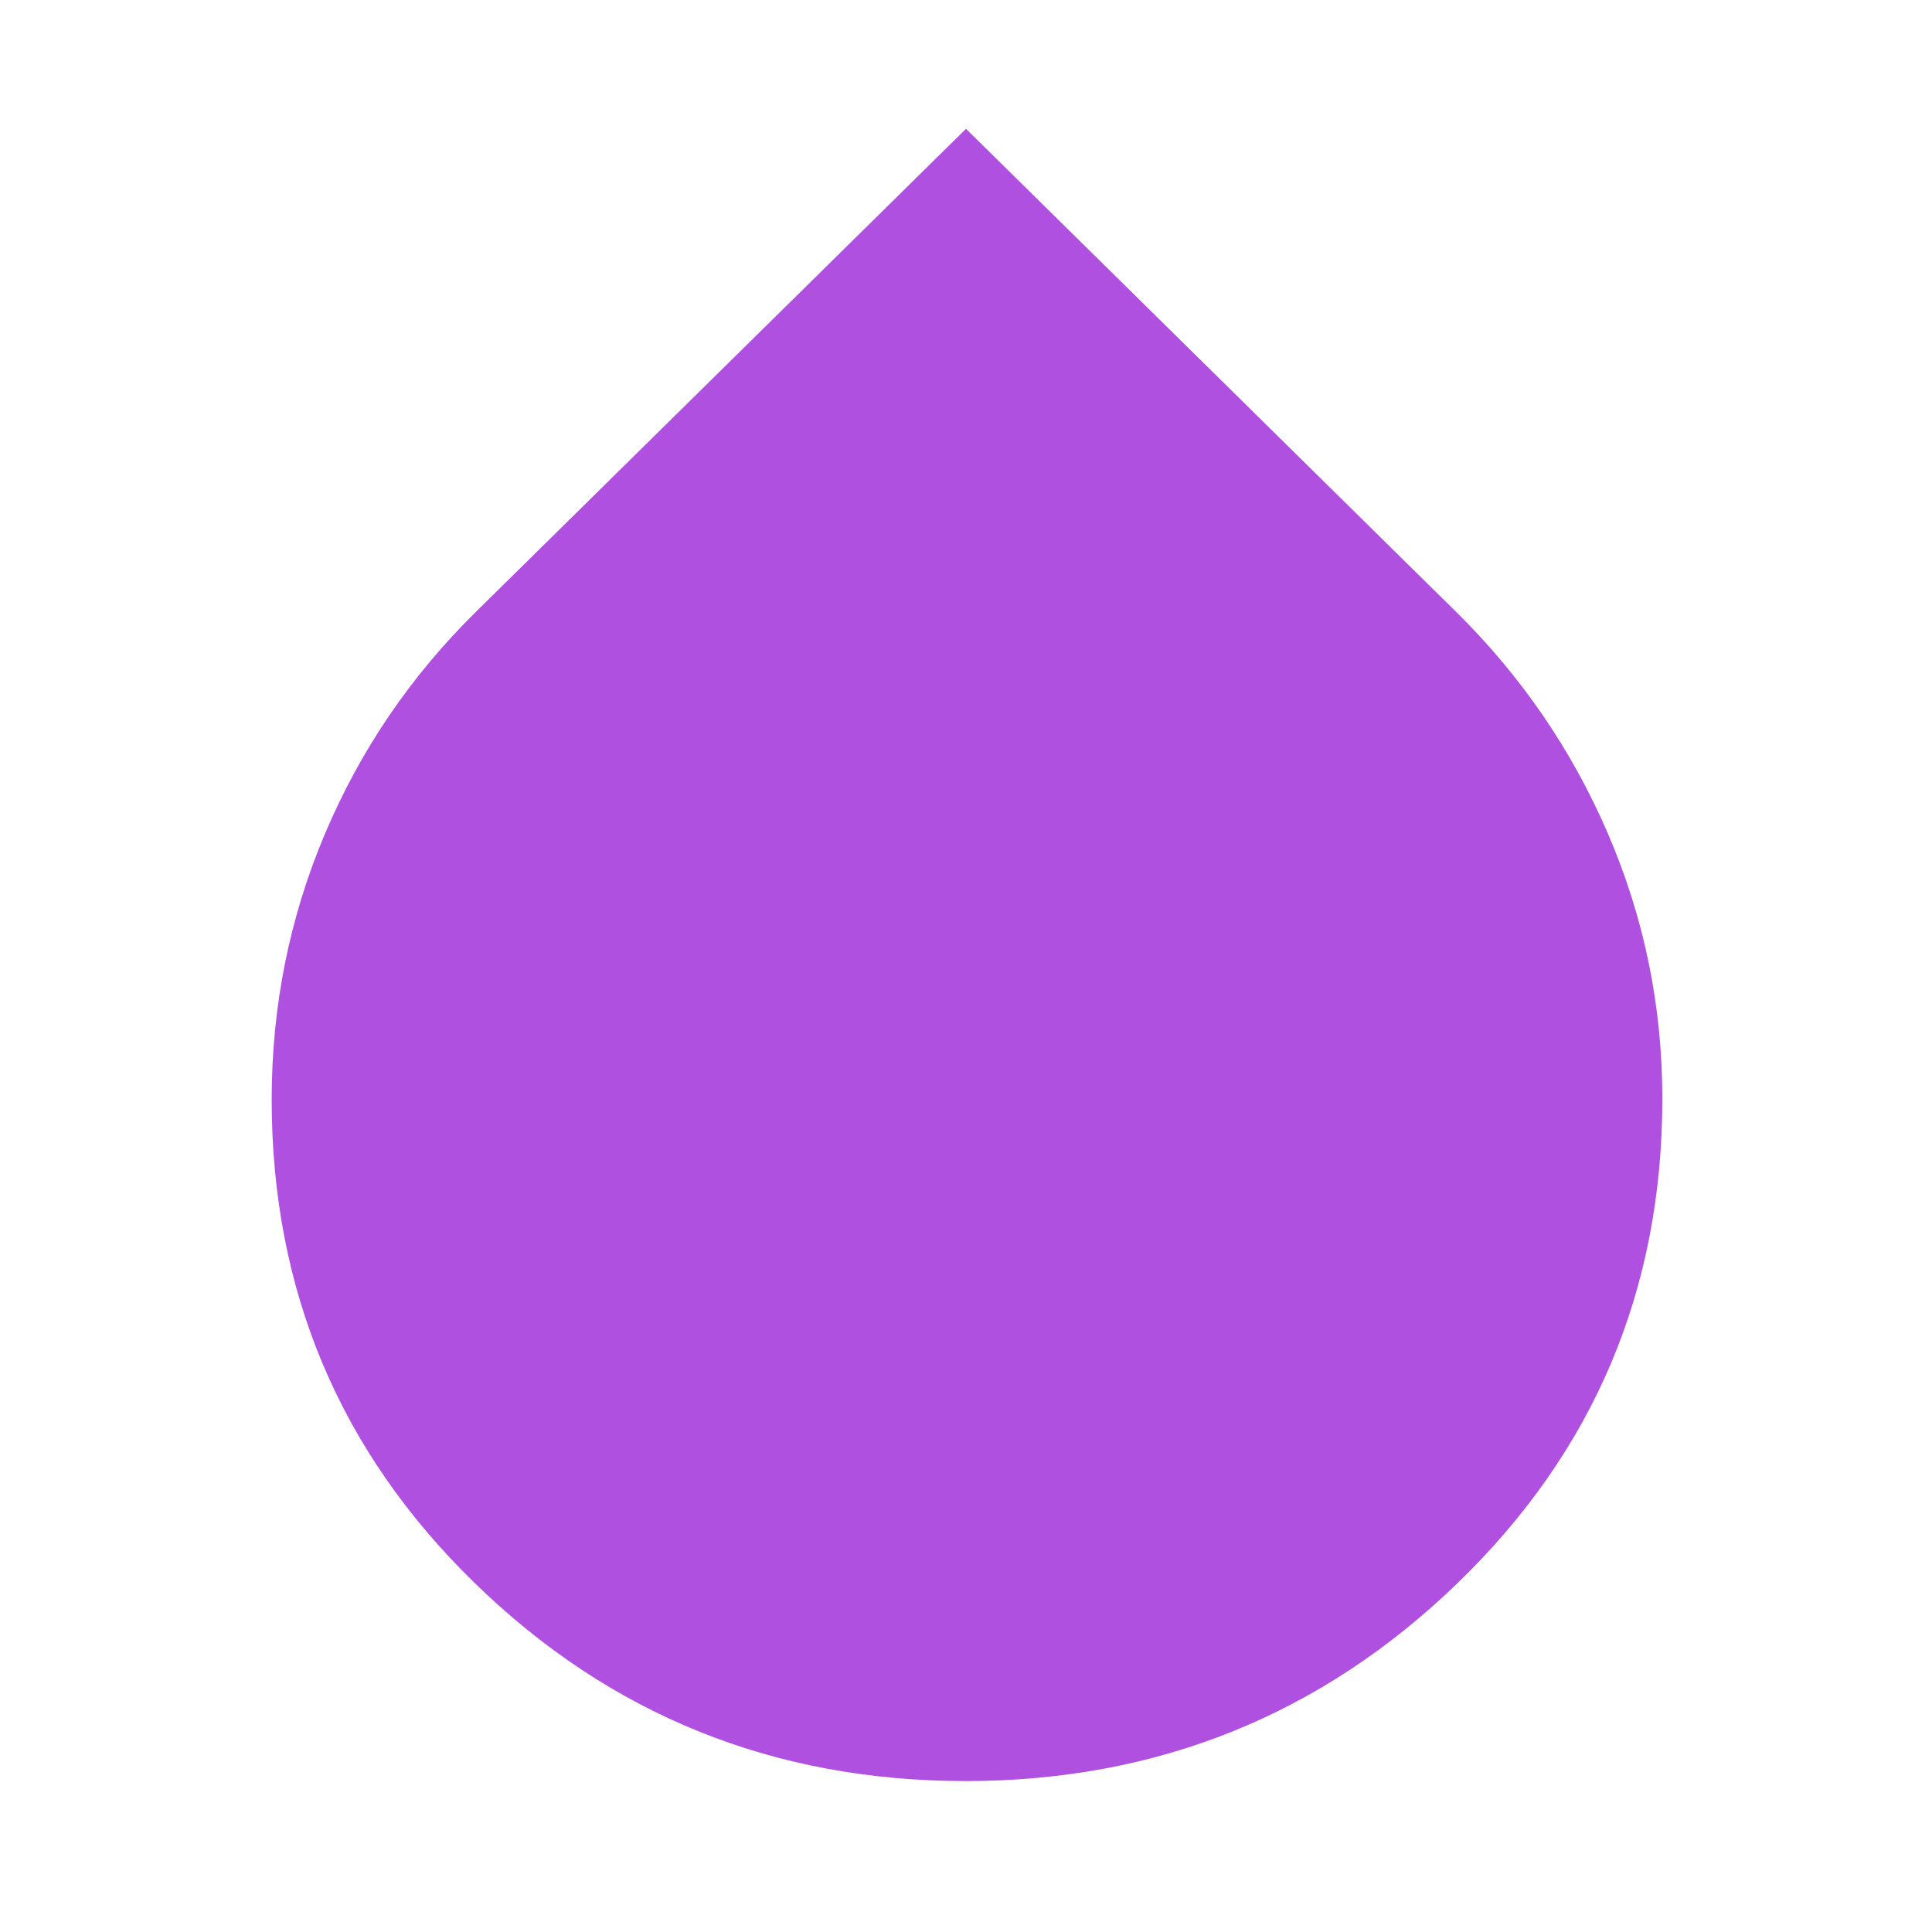 <svg xmlns="http://www.w3.org/2000/svg" height="48" viewBox="0 -960 960 960" width="48"><path fill="rgb(175, 80, 225)" d="M479.77-75Q337-75 236-173.28T135-413.66q0-69.48 26.5-132.11Q188-608.4 237-656.5L480-896l243 239.5q49 48.1 76 110.79 27 62.69 27 131.71 0 142.24-101.73 240.62T479.77-75Z"/></svg>